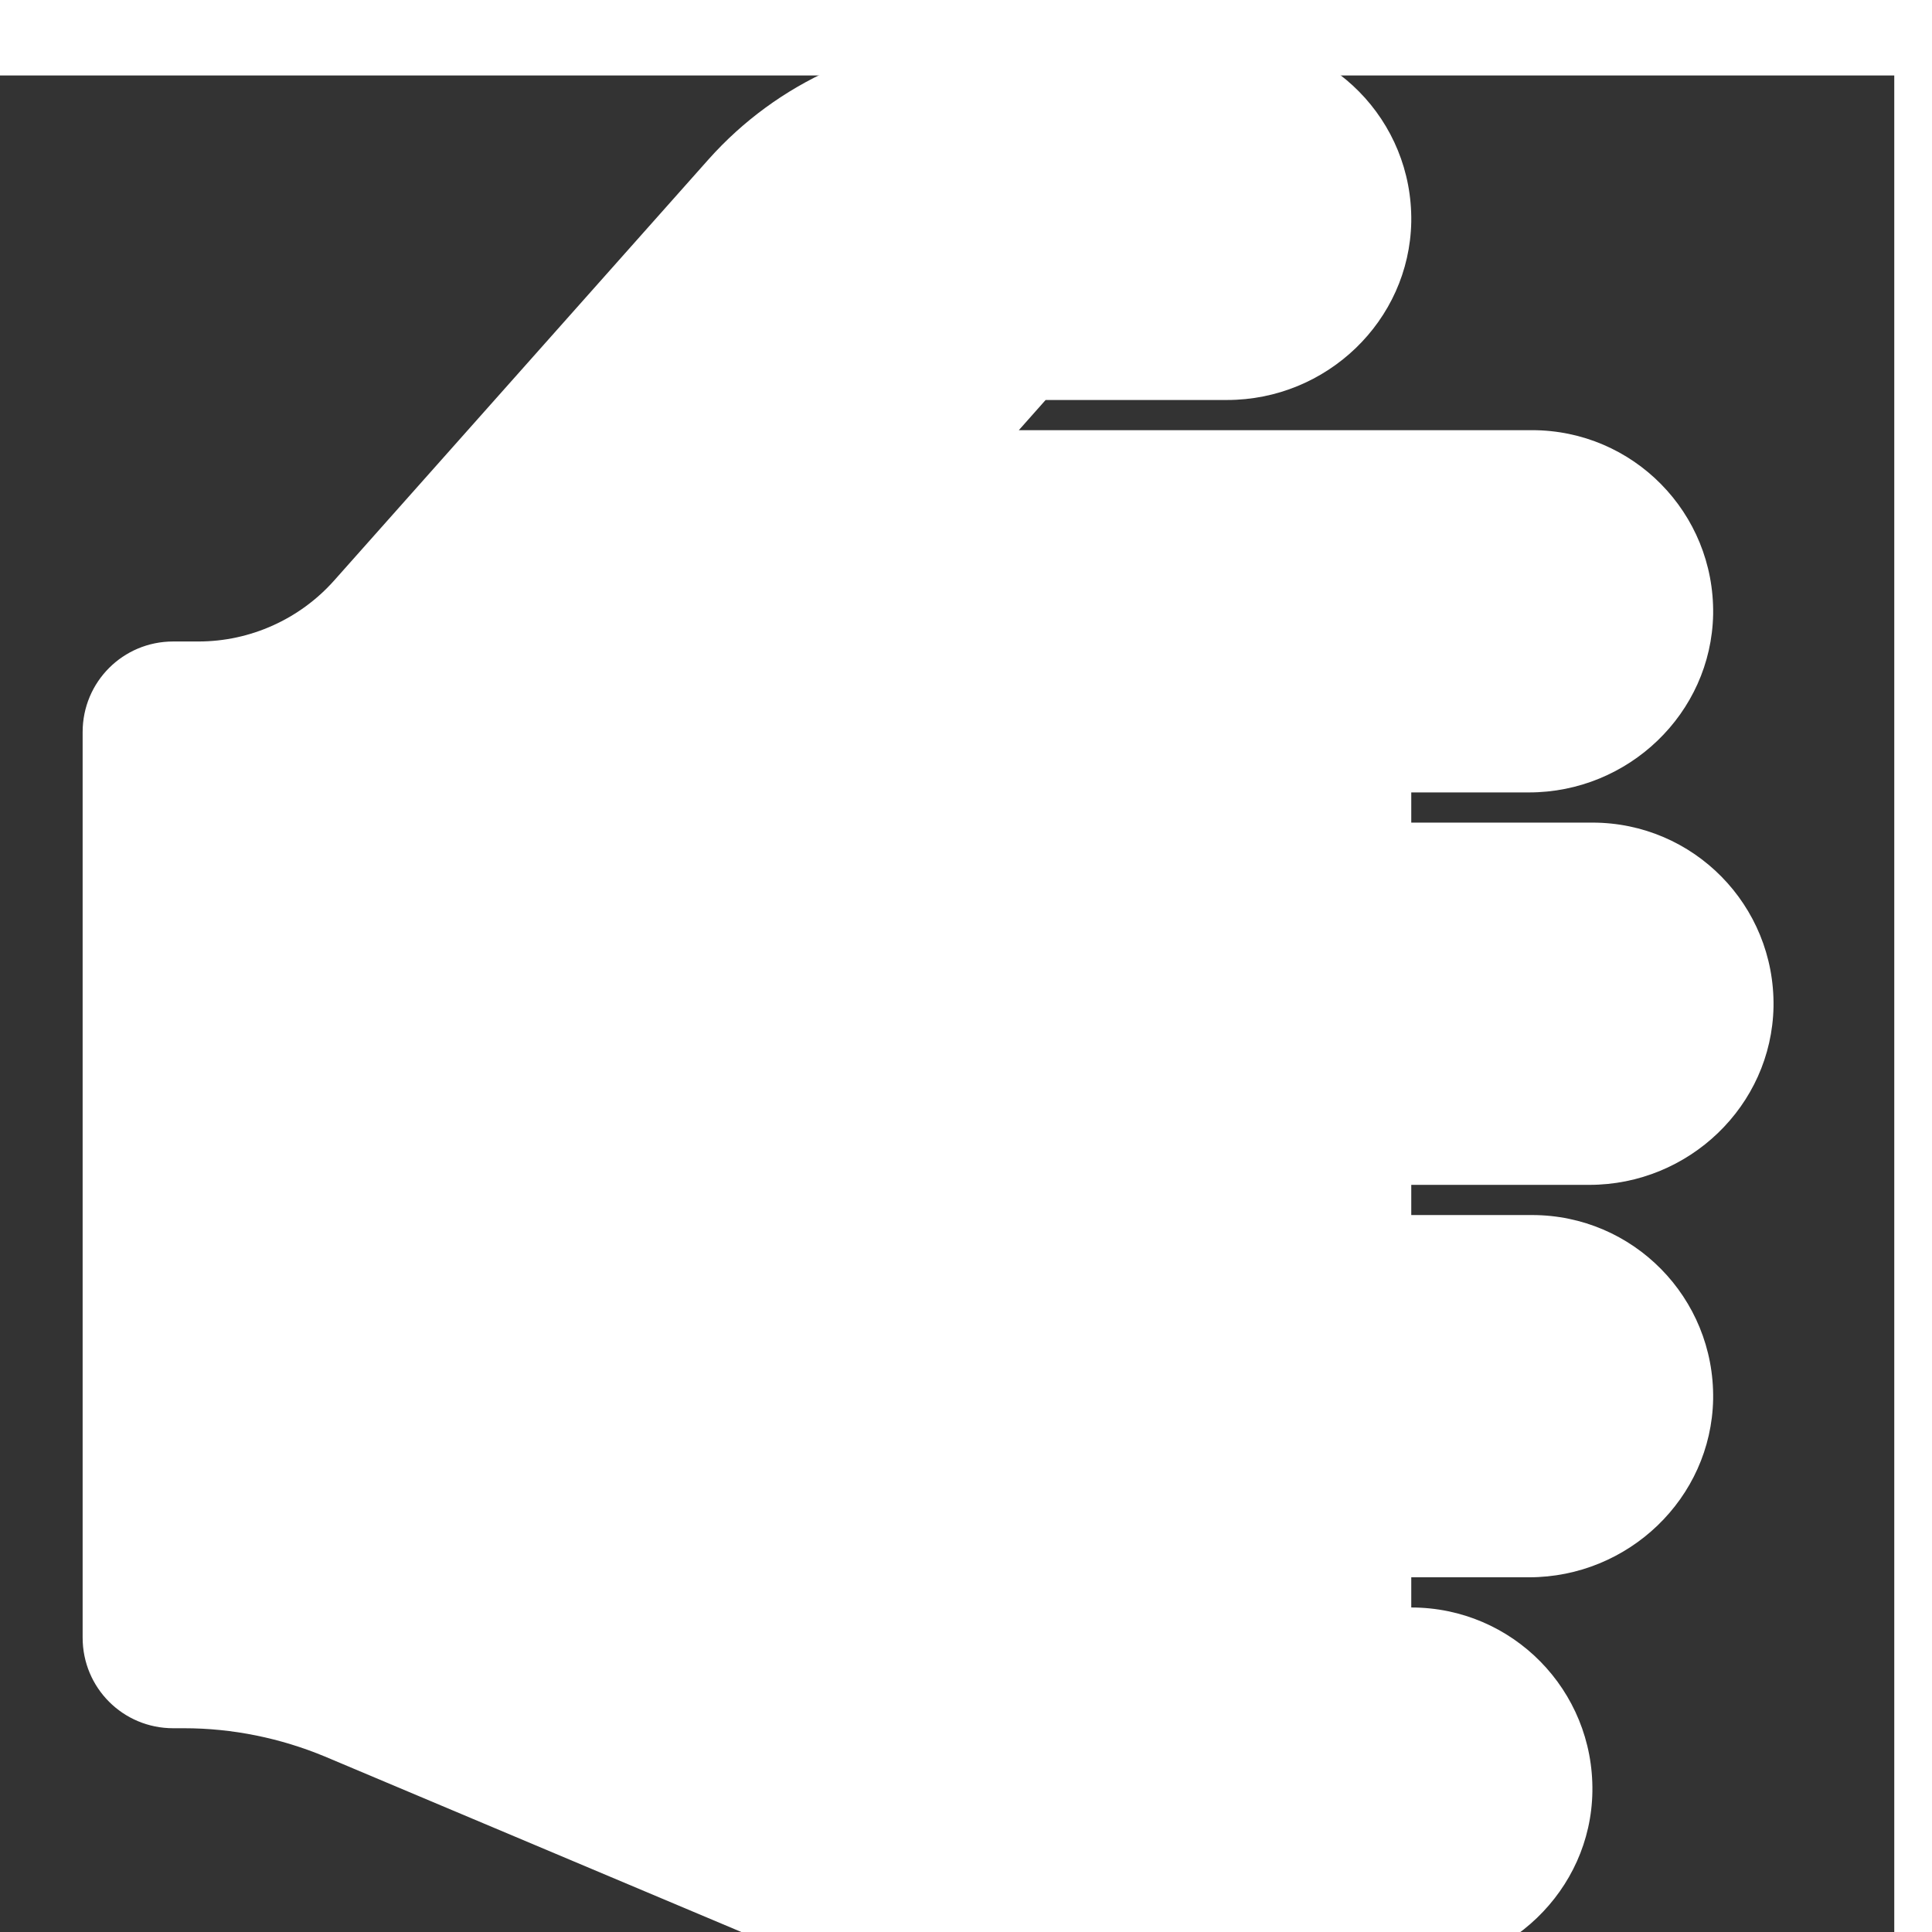 <svg 
  aria-hidden="true" 
  focusable="false" 
  data-prefix="fas" 
  data-icon="hand-rock" 
  class="svg-inline--fa fa-hand-rock fa-w-16" 
  role="img" 
  xmlns="http://www.w3.org/2000/svg" 
  viewBox="10 0 512 512"
  transform="rotate(90)
             translate(10 -512)">
  <rect x="10" y="0" width="512" height="512" fill="#333333" stroke="none"/>
  <g  
    fill="white">
    <path  d="M464.8 80c-26.9-.4-48.8 21.2-48.8 48h-8V96.8c0-26.3-20.9-48.3-47.2-48.8-26.9-.4-48.8 21.2-48.8 48v32h-8V80.8c0-26.3-20.9-48.3-47.2-48.8-26.9-.4-48.8 21.2-48.8 48v48h-8V96.8c0-26.3-20.9-48.3-47.2-48.8-26.9-.4-48.8 21.2-48.8 48v136l-8-7.1v-48.1c0-26.3-20.9-48.3-47.2-48.8C21.9 127.6 0 149.2 0 176v66.4c0 27.4 11.7 53.5 32.2 71.8l111.7 99.3c10.2 9.1 16.1 22.2 16.1 35.9v6.7c0 13.3 10.7 24 24 24h240c13.3 0 24-10.7 24-24v-2.9c0-12.8 2.6-25.5 7.5-37.3l49-116.3c5-11.8 7.5-24.5 7.5-37.3V128.8c0-26.3-20.9-48.4-47.2-48.8z">
    </path>
  </g>
</svg>